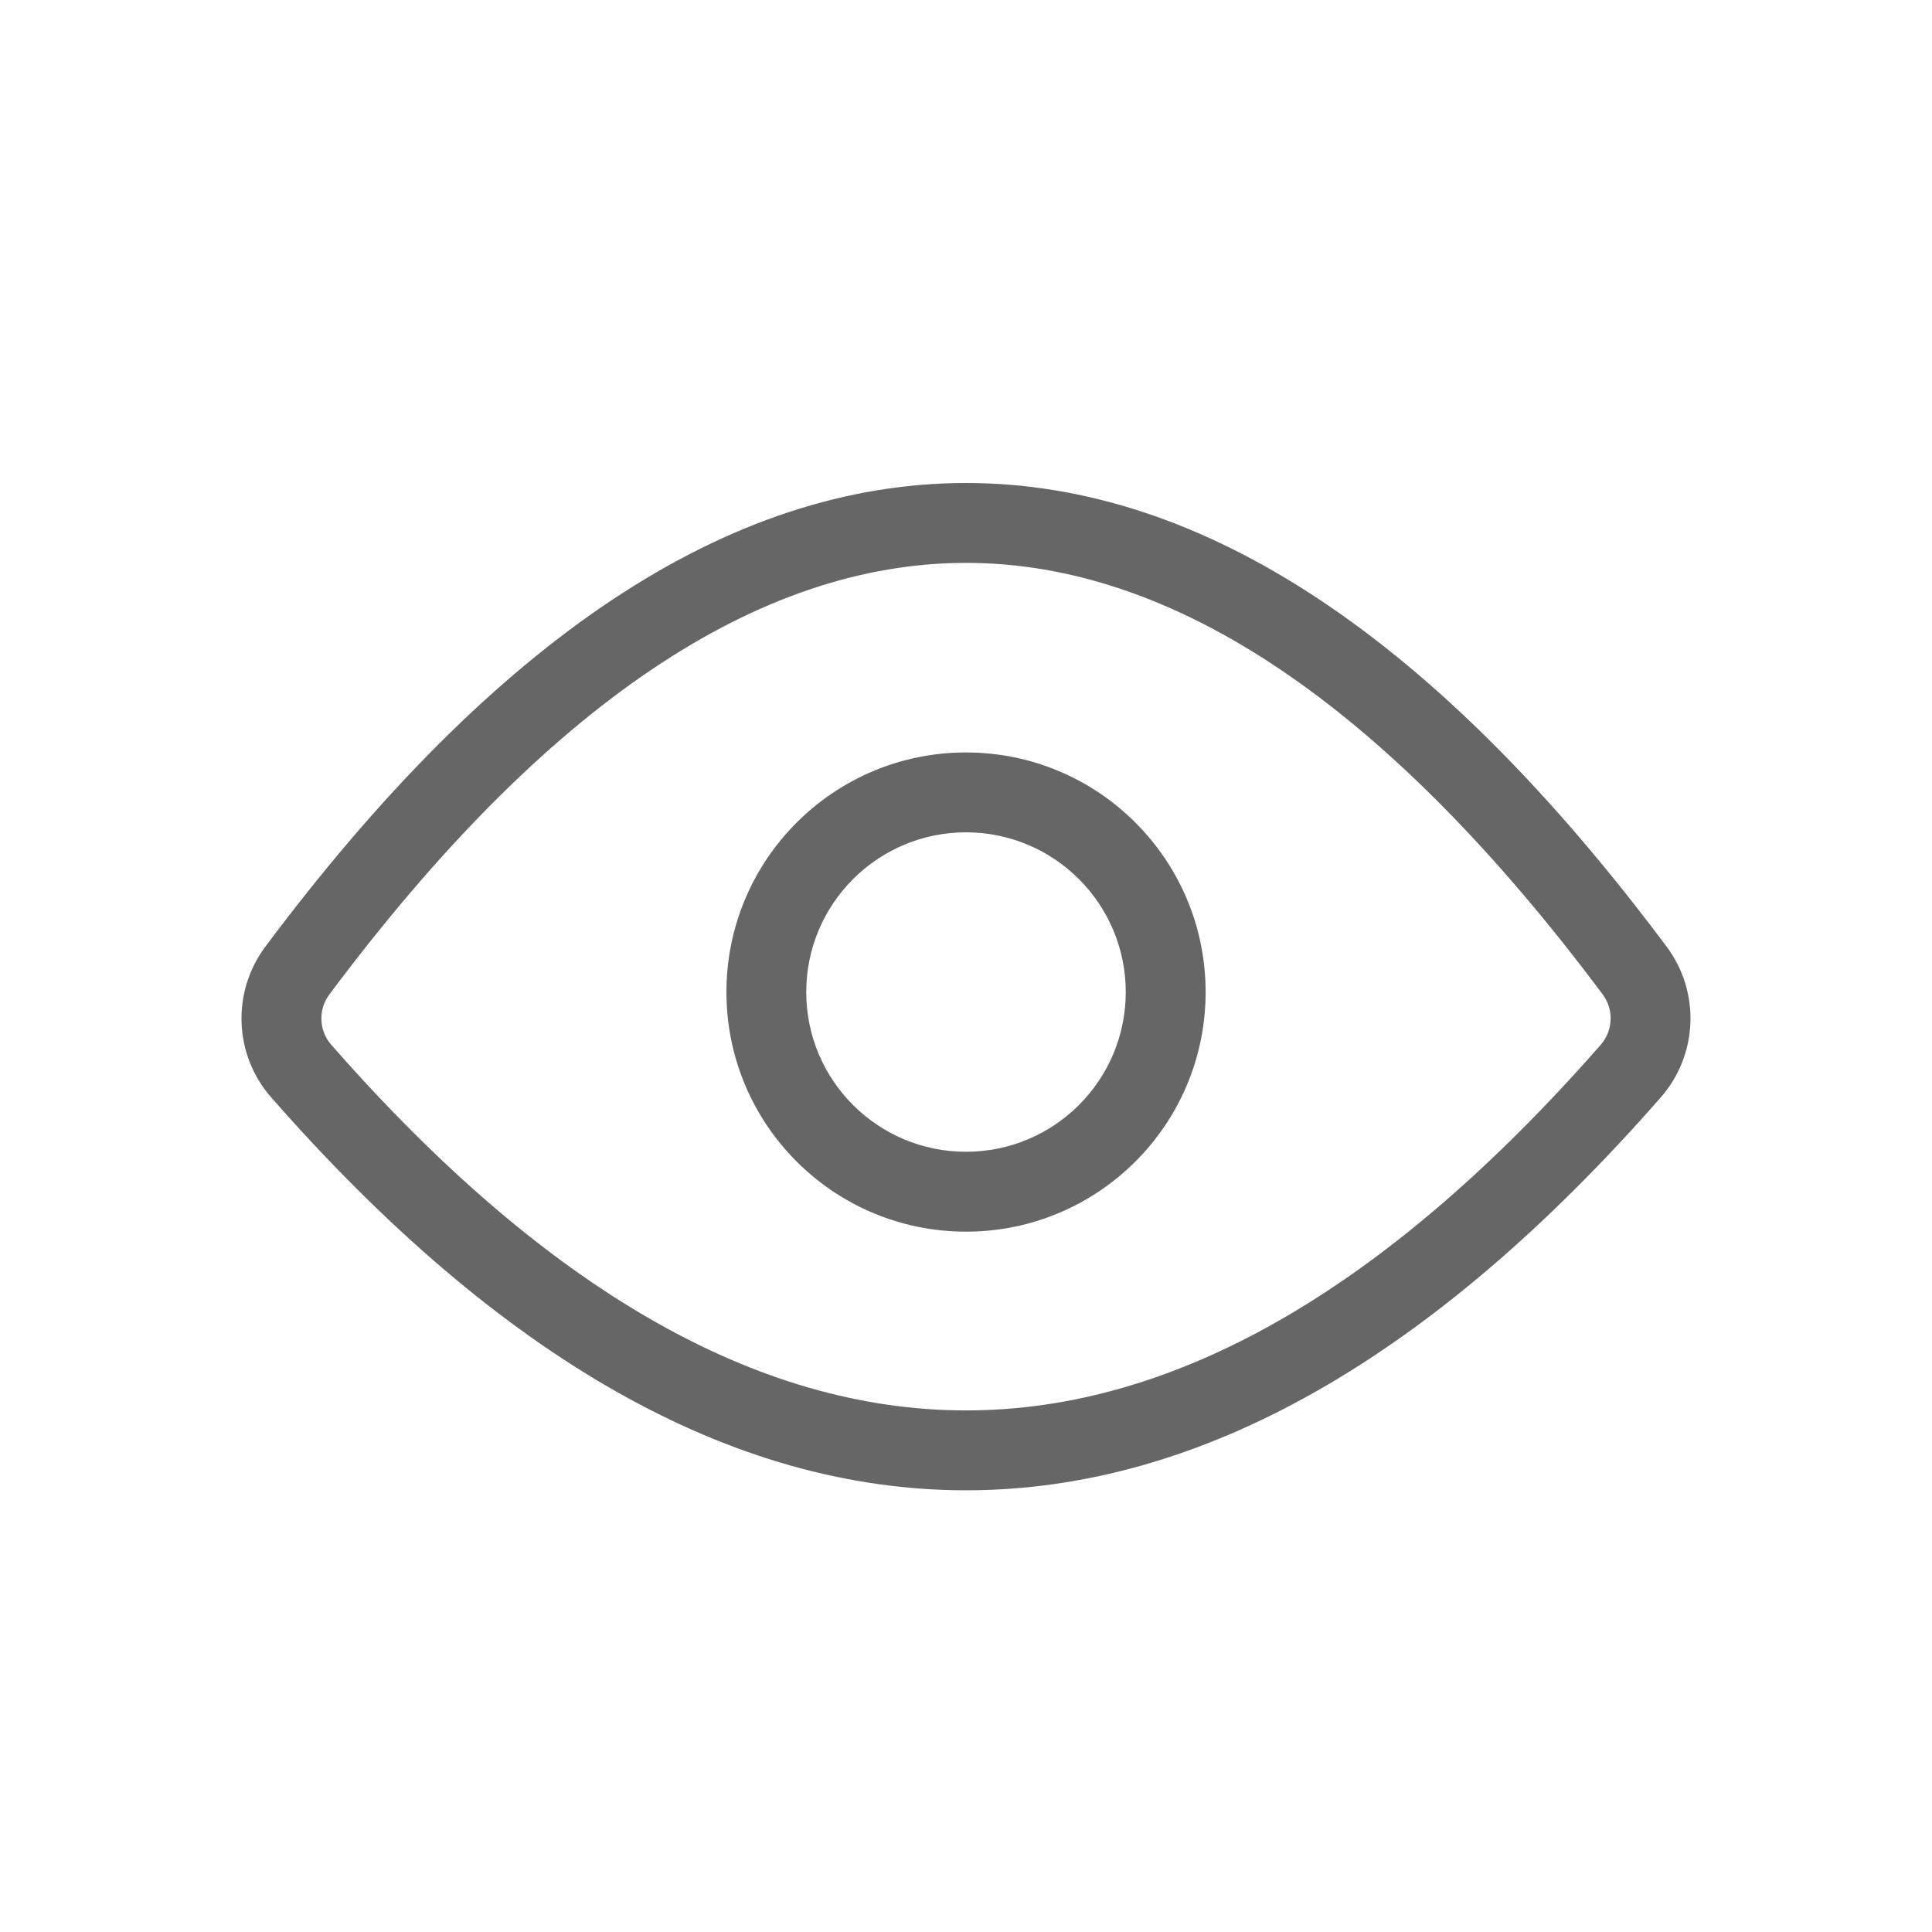 <!--?xml version="1.0" encoding="UTF-8"?-->
<svg width="32px" height="32px" viewBox="0 0 32 32" version="1.1" xmlns="http://www.w3.org/2000/svg" xmlns:xlink="http://www.w3.org/1999/xlink">
    <title>1502-显示</title>
    <g id="1502-显示" stroke="none" stroke-width="1" fill="none" fill-rule="evenodd">
        <g id="编组" transform="translate(4, 8)" fill="#000000" fill-rule="nonzero">
            <path d="M12,0 C15.938,0 19.801,2.586 23.605,7.68 C24.166,8.431 24.125,9.472 23.507,10.177 C19.724,14.494 15.888,16.684 12,16.684 C8.114,16.684 4.277,14.494 0.491,10.175 C-0.126,9.471 -0.166,8.431 0.395,7.68 C4.199,2.587 8.062,0 12,0 Z M12,1.323 C8.554,1.323 5.034,3.68 1.454,8.473 C1.268,8.723 1.281,9.07 1.487,9.305 C5.043,13.361 8.547,15.361 12,15.361 C15.453,15.361 18.958,13.361 22.513,9.305 C22.719,9.07 22.733,8.722 22.546,8.471 C18.966,3.68 15.446,1.323 12,1.323 Z M12,4.463 C14.192,4.463 15.969,6.24 15.969,8.432 C15.969,10.624 14.192,12.4 12,12.4 C9.808,12.4 8.032,10.624 8.032,8.432 C8.032,6.24 9.808,4.463 12,4.463 L12,4.463 Z M12,5.786 C10.539,5.786 9.354,6.971 9.354,8.432 C9.354,9.893 10.539,11.077 12,11.077 C13.461,11.077 14.646,9.893 14.646,8.432 C14.646,6.971 13.461,5.786 12,5.786 Z" id="形状" fill="#666666"></path>
        </g>
    </g>
</svg>